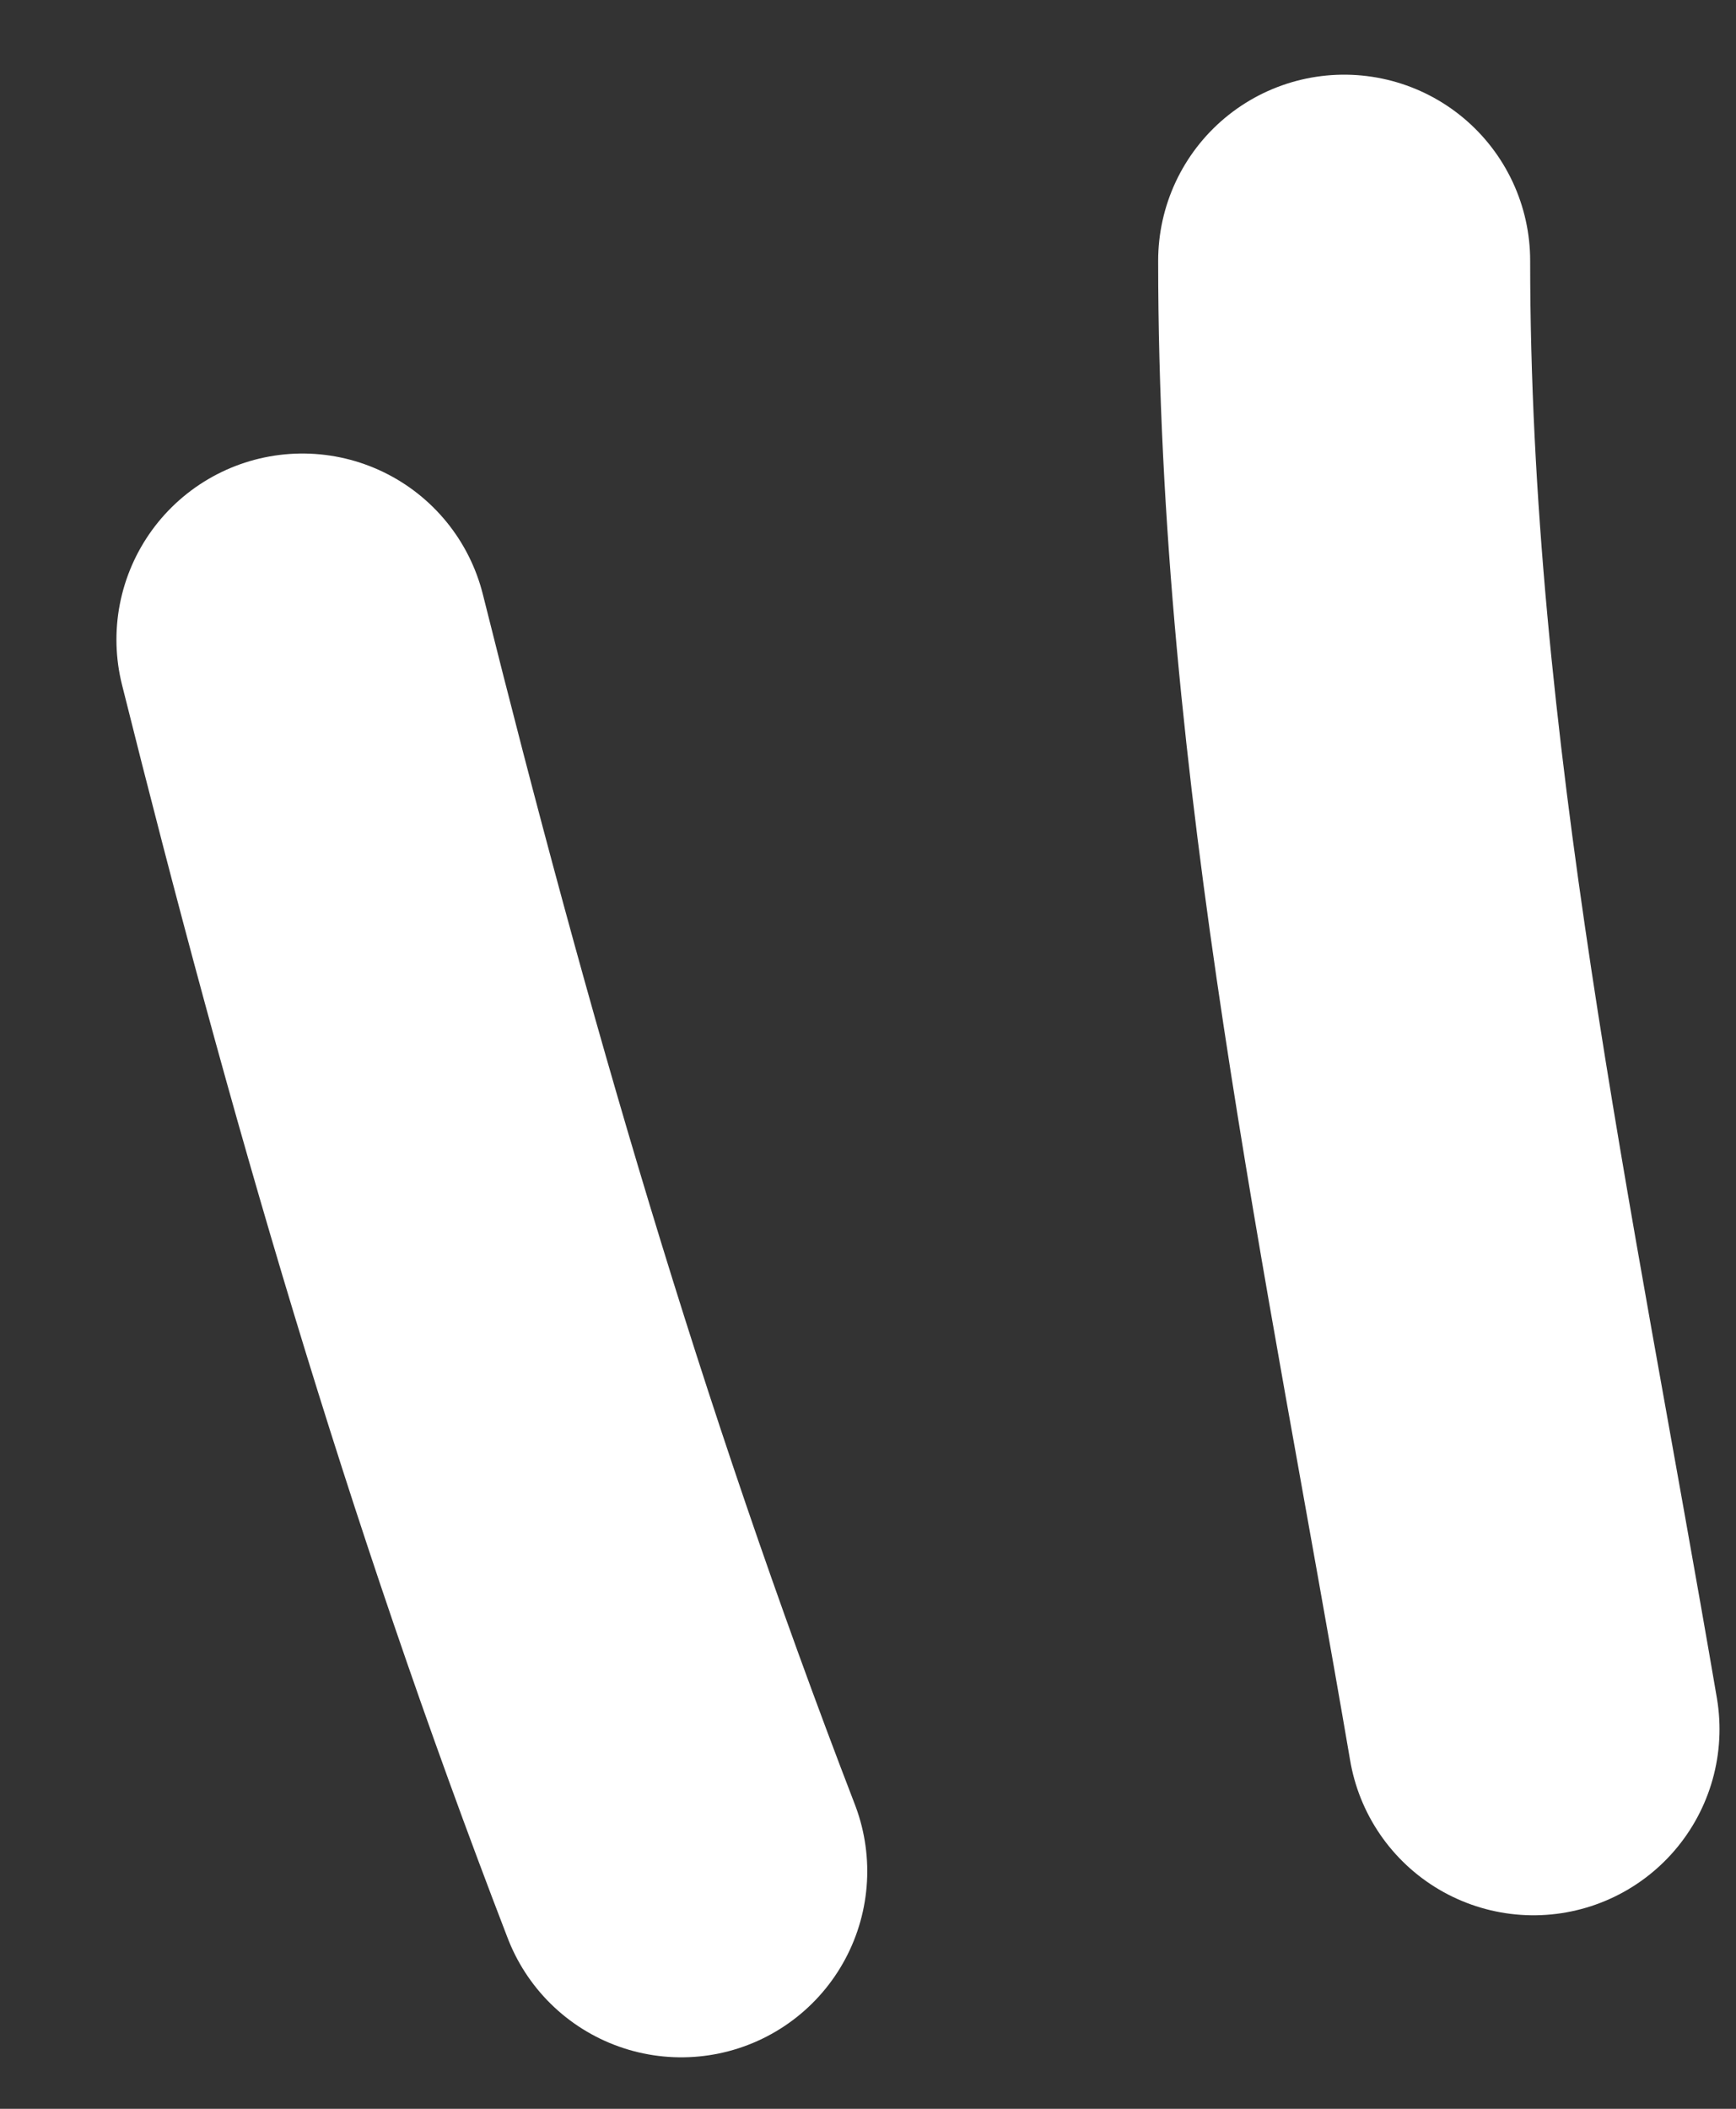 <svg width="14" height="17" viewBox="0 0 14 17" fill="none" xmlns="http://www.w3.org/2000/svg">
<rect x="0" y="0" width="14" height="17" fill="#333333" stroke="none"/>
<path d="M5.494 15.085C4.205 11.739 3.296 8.583 2.439 5.156" stroke="white" stroke-width="3" stroke-linecap="round"/>
<path d="M12.367 13.94C11.693 9.997 10.84 6.105 10.84 2.102" stroke="white" stroke-width="3" stroke-linecap="round"/>
</svg>
